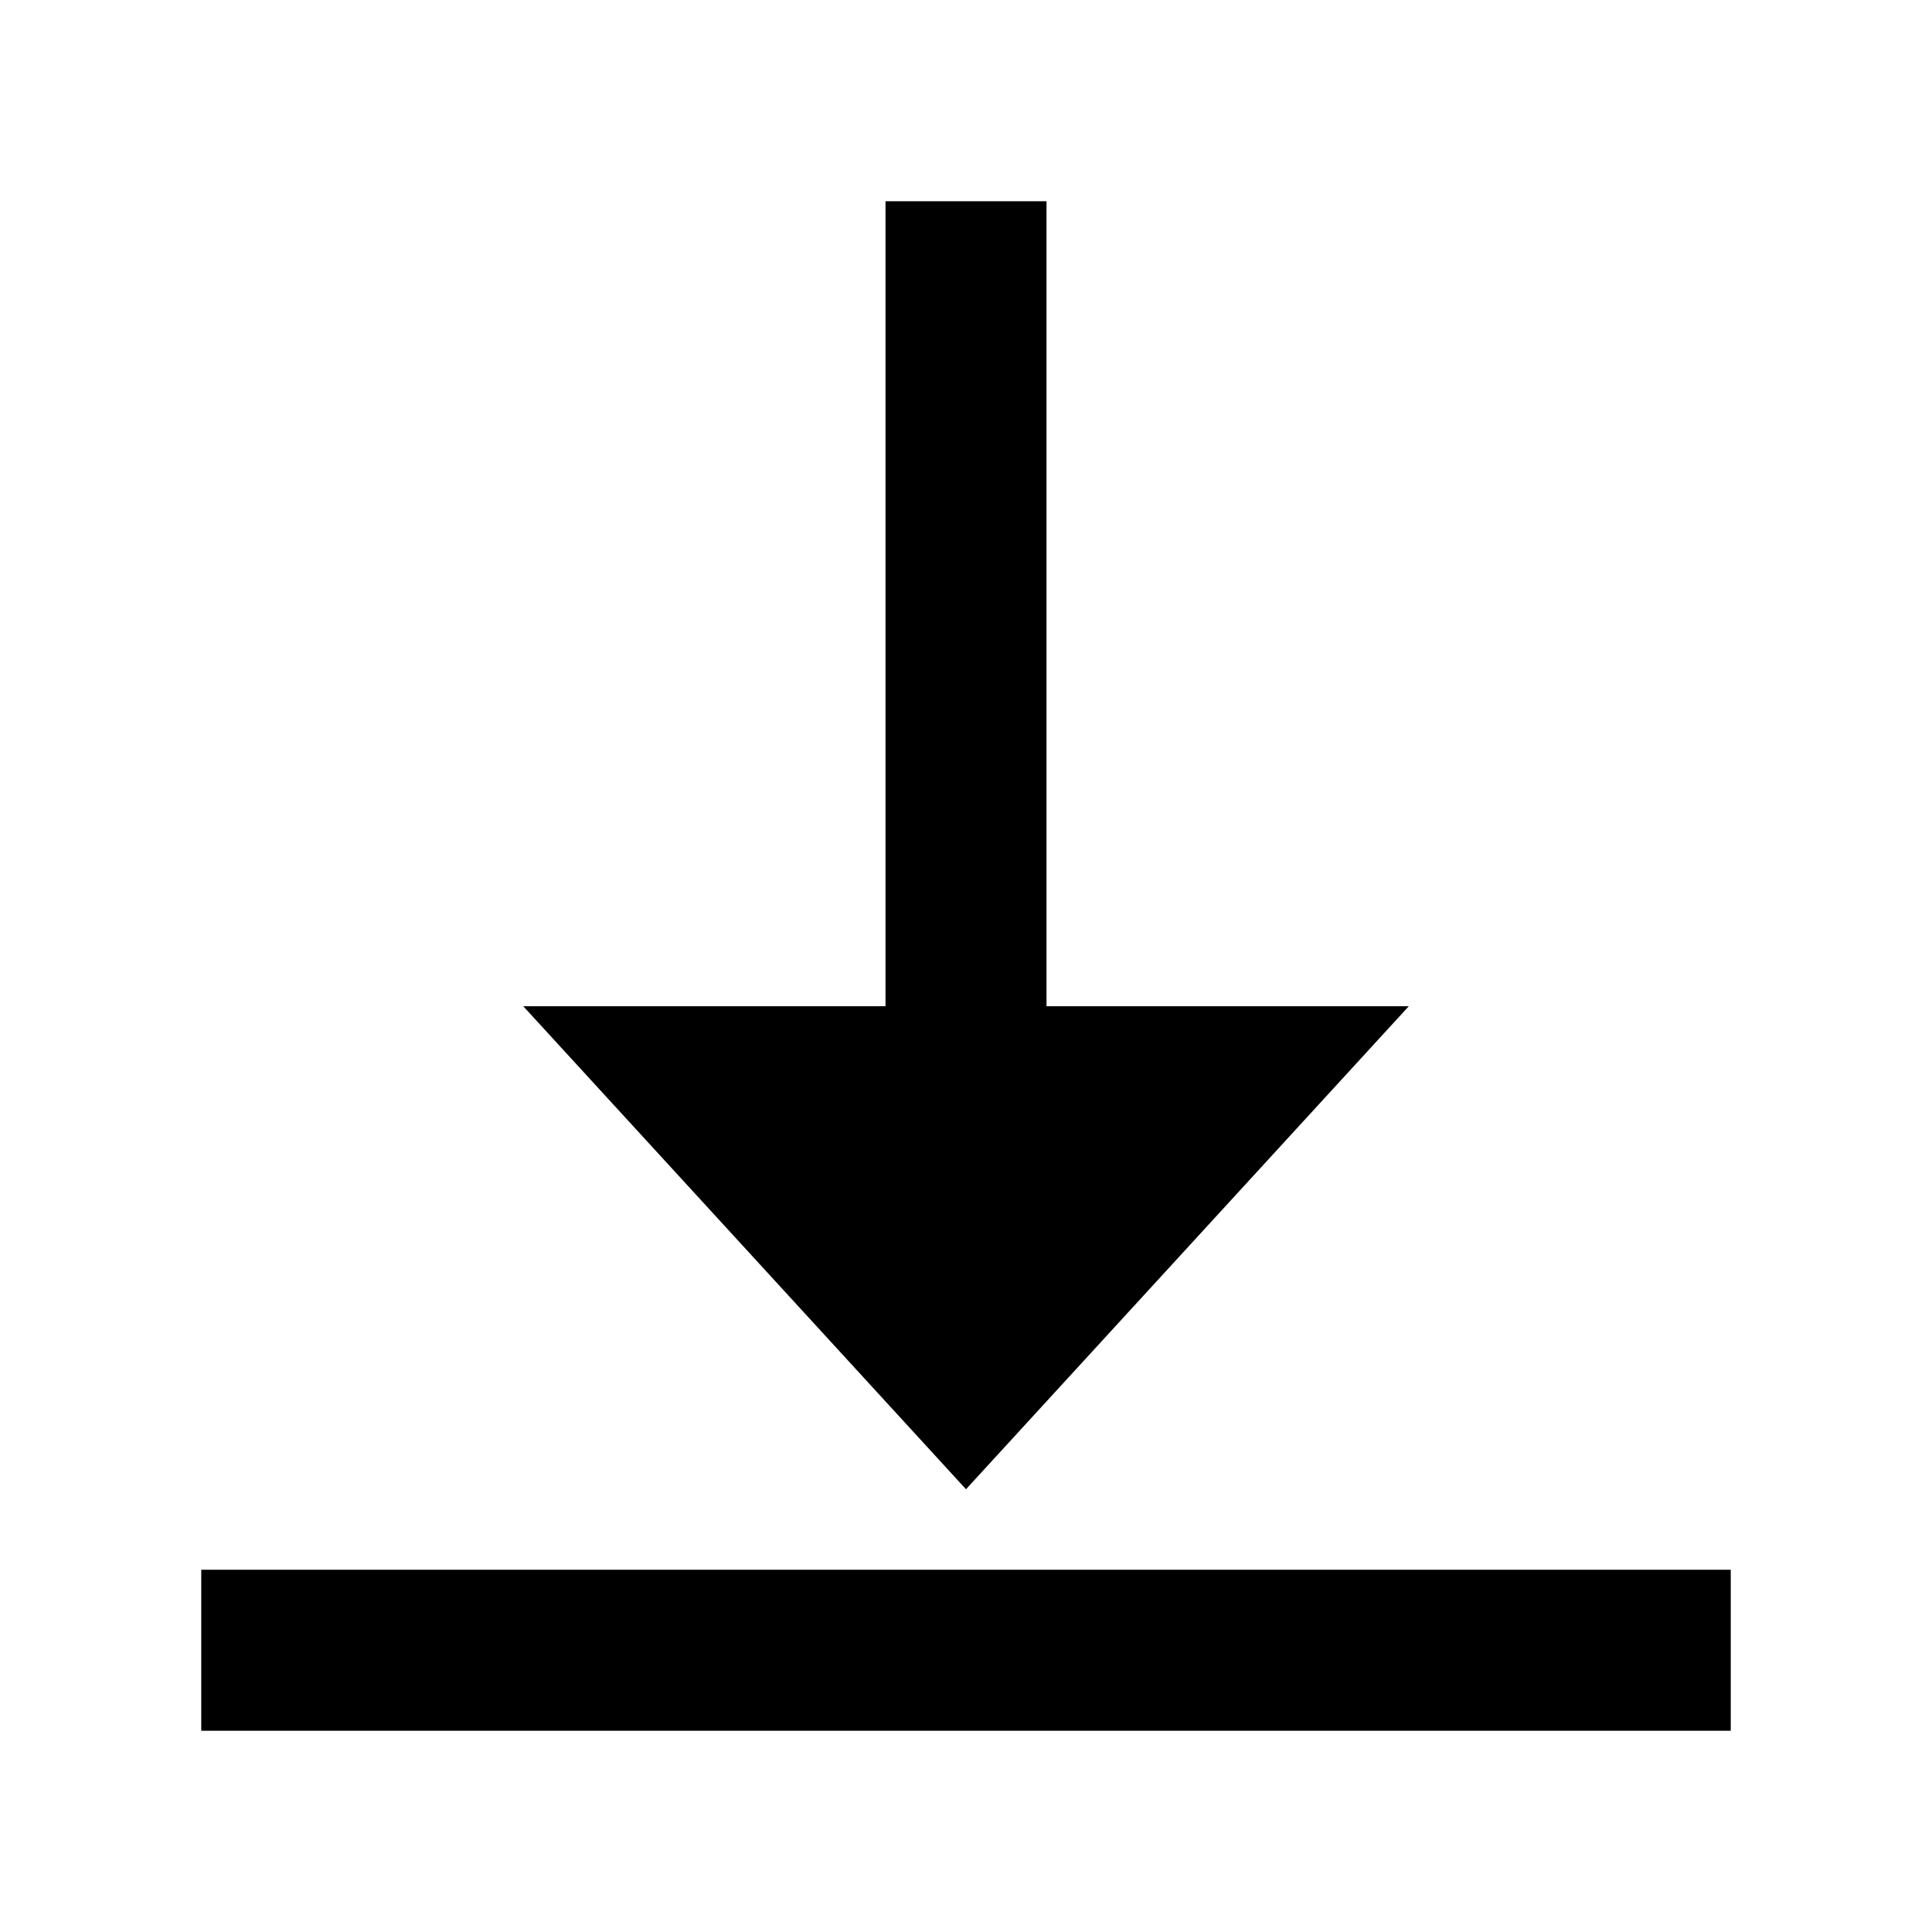 <svg width="48" height="48" viewBox="0 0 48 48" fill="none" xmlns="http://www.w3.org/2000/svg" stroke="currentColor" stroke-width="4">
<path d="M5 41L43 41" stroke-linecap="butt"></path>
<path d="M24 28L24 5" stroke-linecap="butt"></path>
<path d="M24 34.04L17.547 27H30.454L24 34.04ZM23.264 34.843L23.263 34.844L23.264 34.843Z" stroke-linecap="butt"></path>
<path d="M24 34L30 27H18L24 34Z" fill="currentColor" stroke="none" stroke-width="none" stroke-linecap="butt"></path>
</svg>